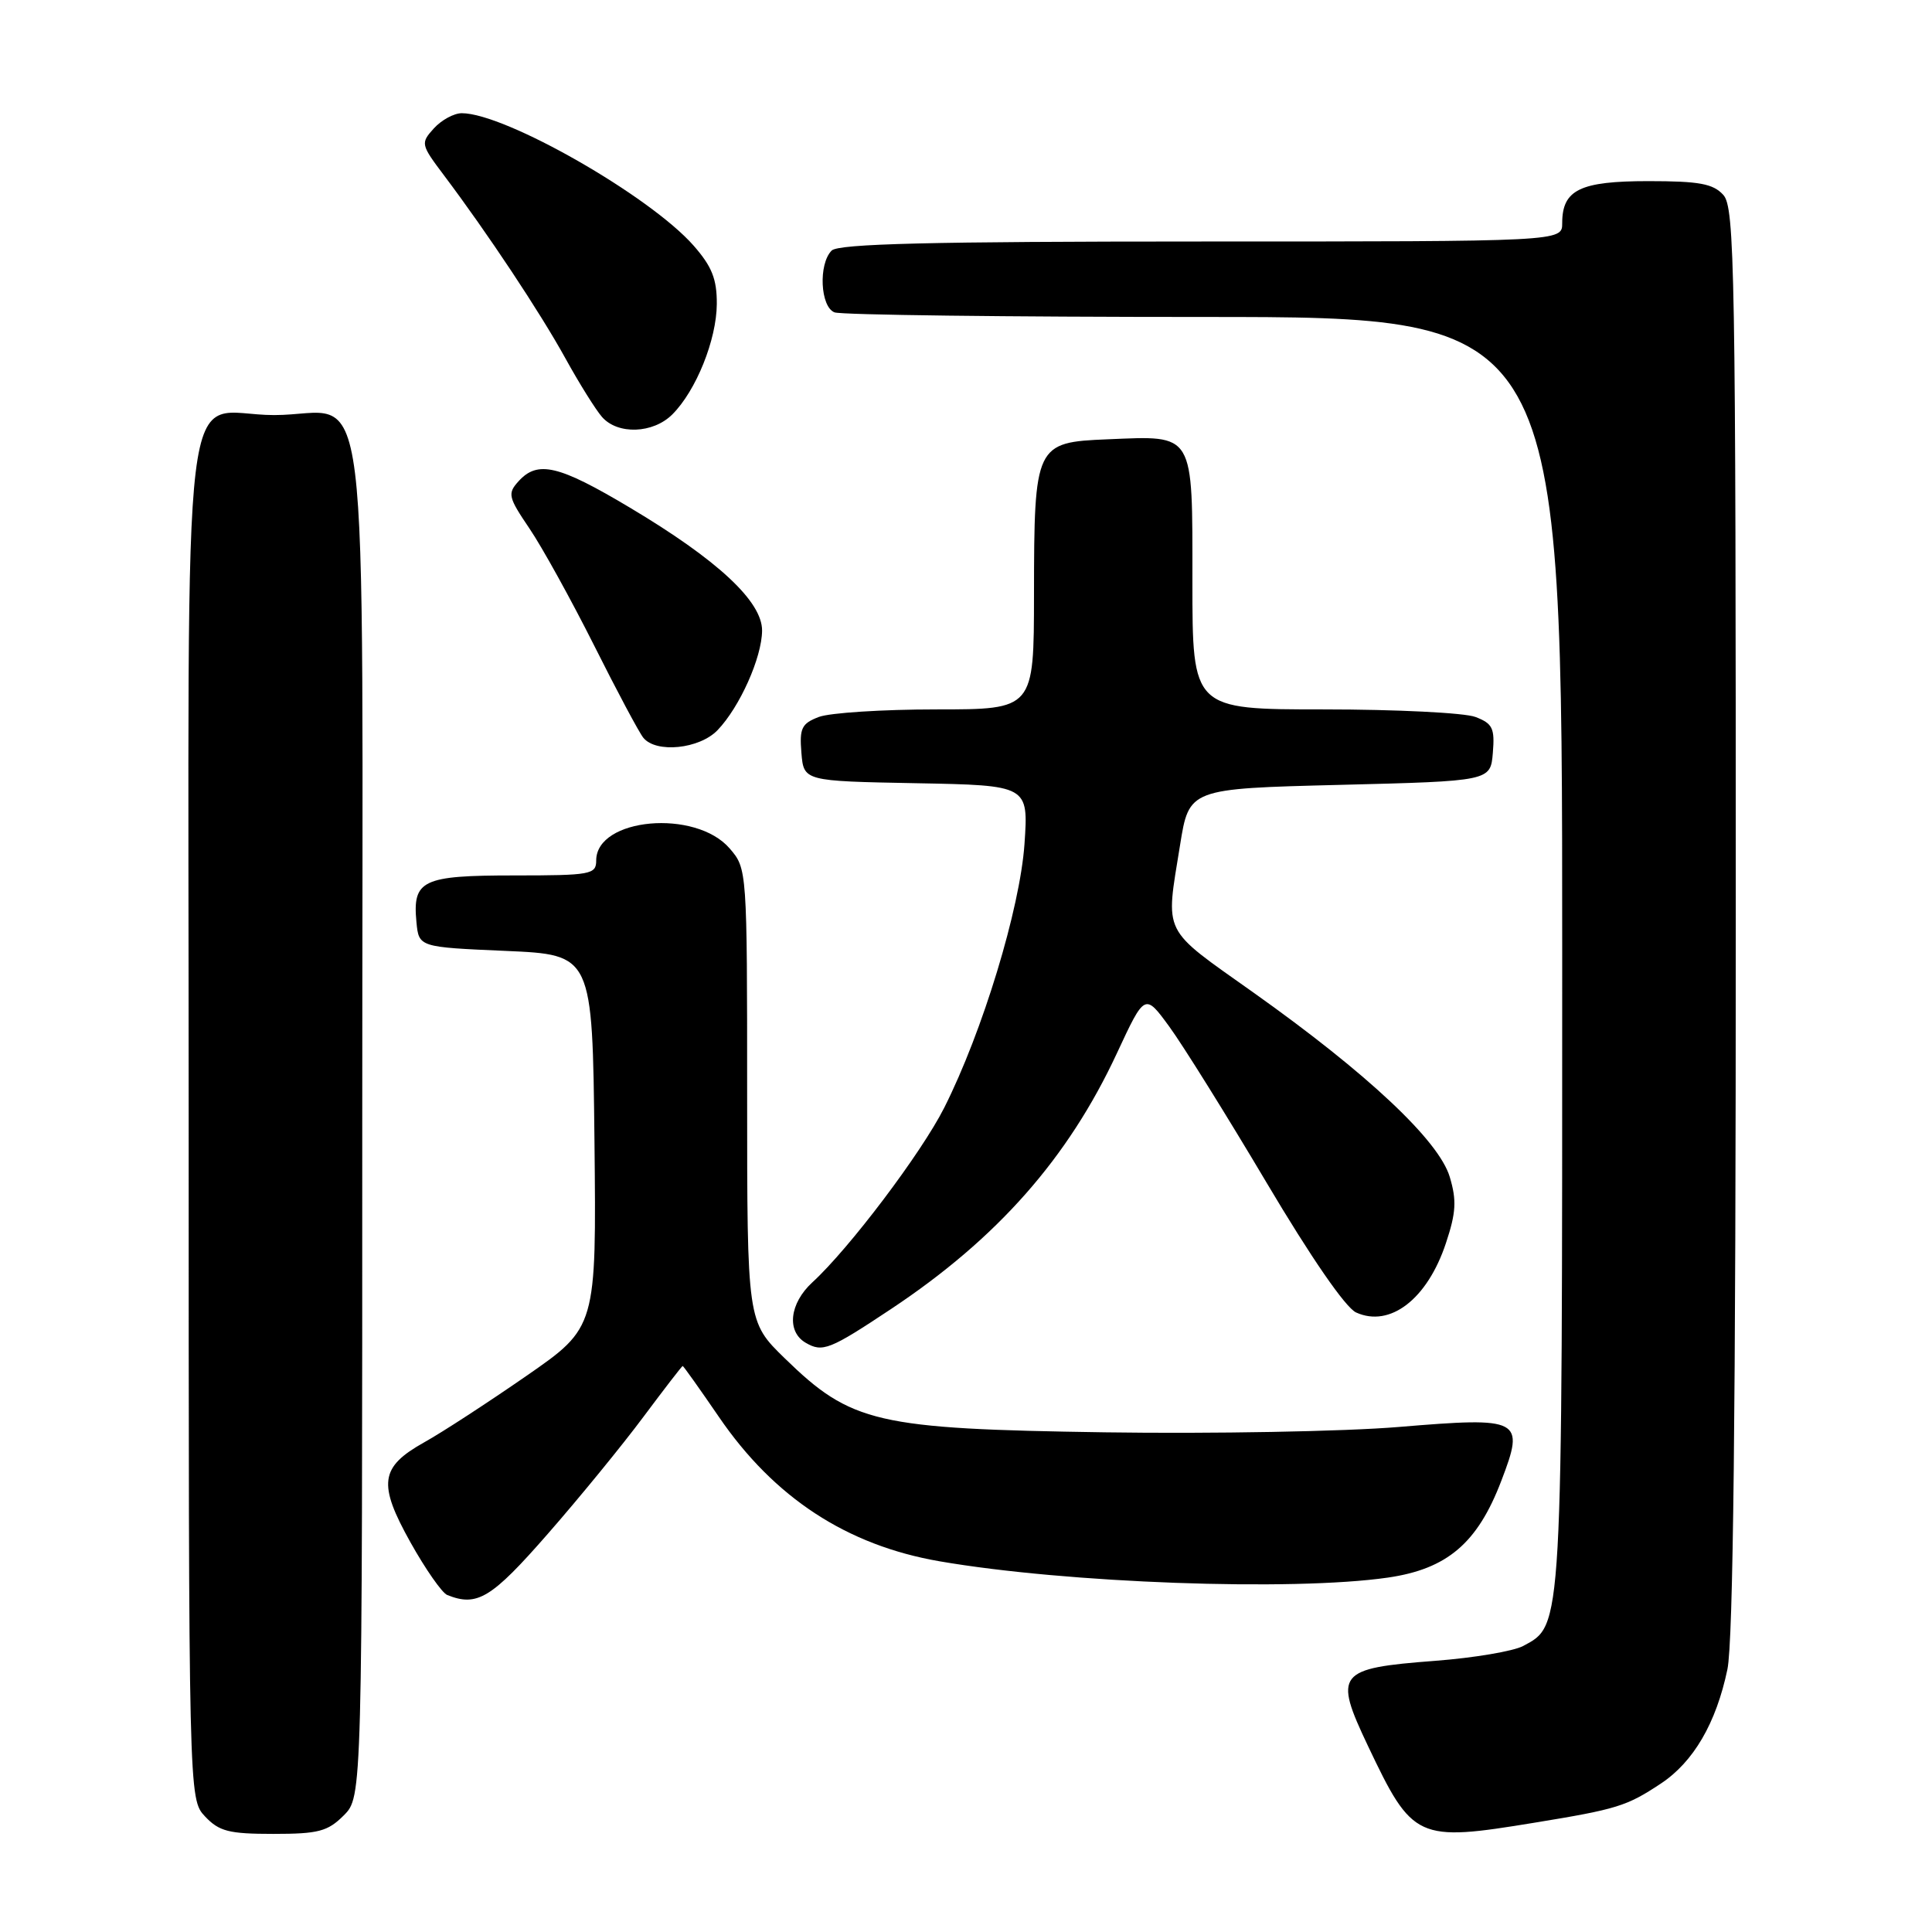 <?xml version="1.0" encoding="UTF-8" standalone="no"?>
<!DOCTYPE svg PUBLIC "-//W3C//DTD SVG 1.1//EN" "http://www.w3.org/Graphics/SVG/1.1/DTD/svg11.dtd" >
<svg xmlns="http://www.w3.org/2000/svg" xmlns:xlink="http://www.w3.org/1999/xlink" version="1.1" viewBox="0 0 256 256">
 <g >
 <path fill="currentColor"
d=" M 45.55 240.55 C 48.00 238.09 48.00 238.09 48.00 148.55 C 48.00 44.34 49.33 55.00 36.33 55.00 C 23.69 55.00 25.00 44.20 25.00 148.34 C 25.00 238.37 25.00 238.37 27.17 240.69 C 29.04 242.67 30.33 243.00 36.22 243.00 C 42.18 243.00 43.42 242.68 45.55 240.55 Z  M 203.37 241.51 C 214.26 239.73 215.55 239.33 220.06 236.34 C 224.40 233.47 227.40 228.32 228.89 221.20 C 229.66 217.53 230.00 186.89 230.00 121.78 C 230.00 35.60 229.86 27.50 228.35 25.83 C 227.00 24.34 225.16 24.00 218.42 24.00 C 209.35 24.00 207.00 25.15 207.00 29.57 C 207.00 32.00 207.00 32.00 159.20 32.00 C 123.36 32.00 111.10 32.30 110.20 33.20 C 108.42 34.98 108.69 40.67 110.58 41.39 C 111.45 41.73 133.50 42.00 159.58 42.00 C 207.00 42.00 207.00 42.00 207.00 126.03 C 207.00 216.62 207.08 215.27 201.83 218.10 C 200.55 218.79 195.29 219.68 190.14 220.07 C 177.18 221.06 176.68 221.69 181.26 231.34 C 187.18 243.81 187.76 244.07 203.37 241.51 Z  M 72.58 203.25 C 76.79 198.44 82.49 191.46 85.25 187.75 C 88.02 184.04 90.36 181.00 90.46 181.00 C 90.56 181.00 92.72 184.04 95.26 187.75 C 102.58 198.46 112.21 204.76 124.50 206.88 C 141.30 209.78 171.22 210.87 183.90 209.04 C 191.76 207.90 195.78 204.48 198.93 196.22 C 202.08 188.00 201.56 187.73 185.35 189.08 C 178.16 189.68 160.63 190.00 146.39 189.79 C 116.12 189.34 112.80 188.57 103.99 179.99 C 99.00 175.13 99.00 175.13 99.00 145.12 C 99.00 115.22 98.99 115.10 96.69 112.43 C 92.17 107.17 79.00 108.36 79.00 114.02 C 79.00 115.87 78.29 116.00 68.12 116.00 C 55.94 116.00 54.65 116.62 55.18 122.18 C 55.50 125.50 55.50 125.50 67.00 126.00 C 78.50 126.50 78.50 126.50 78.77 151.19 C 79.03 175.88 79.03 175.88 69.77 182.30 C 64.67 185.83 58.58 189.80 56.22 191.11 C 50.34 194.40 50.04 196.59 54.40 204.39 C 56.38 207.93 58.57 211.06 59.25 211.34 C 63.22 212.94 65.10 211.81 72.58 203.25 Z  M 118.07 173.45 C 132.14 164.10 141.52 153.48 148.00 139.55 C 151.70 131.60 151.70 131.60 154.95 136.05 C 156.74 138.50 162.53 147.78 167.81 156.68 C 173.70 166.61 178.29 173.27 179.69 173.91 C 184.19 175.95 189.13 172.14 191.59 164.73 C 192.94 160.68 193.03 159.05 192.10 155.95 C 190.66 151.13 181.19 142.24 166.09 131.52 C 153.82 122.81 154.43 124.02 156.36 112.00 C 157.56 104.50 157.56 104.50 177.53 104.00 C 197.50 103.50 197.50 103.50 197.81 99.75 C 198.08 96.49 197.78 95.87 195.50 95.00 C 194.05 94.45 185.02 94.00 175.43 94.00 C 158.00 94.00 158.00 94.00 158.00 77.04 C 158.00 57.13 158.36 57.73 146.76 58.21 C 137.18 58.60 137.03 58.91 137.01 78.75 C 137.00 94.00 137.00 94.00 124.07 94.00 C 116.95 94.00 109.95 94.45 108.50 95.00 C 106.22 95.87 105.92 96.49 106.19 99.75 C 106.50 103.50 106.50 103.50 121.39 103.78 C 136.28 104.06 136.28 104.06 135.75 111.83 C 135.16 120.38 130.19 136.72 125.11 146.79 C 122.08 152.79 112.53 165.44 107.64 169.92 C 104.61 172.71 104.20 176.43 106.75 177.92 C 108.99 179.23 109.93 178.86 118.07 173.45 Z  M 95.08 96.75 C 98.02 93.69 100.95 87.13 100.98 83.57 C 101.01 79.70 95.09 74.19 83.44 67.25 C 74.02 61.63 71.24 60.97 68.71 63.77 C 67.23 65.40 67.34 65.87 70.15 70.02 C 71.82 72.48 75.67 79.45 78.71 85.50 C 81.74 91.55 84.68 97.06 85.24 97.75 C 86.92 99.84 92.68 99.25 95.08 96.75 Z  M 89.09 54.91 C 92.24 51.76 94.95 45.02 94.98 40.28 C 95.00 36.98 94.33 35.31 91.91 32.55 C 86.12 25.96 66.94 15.00 61.19 15.00 C 60.15 15.00 58.49 15.91 57.49 17.01 C 55.71 18.98 55.75 19.14 58.85 23.26 C 64.59 30.89 71.56 41.38 74.93 47.50 C 76.75 50.80 78.93 54.29 79.77 55.25 C 81.86 57.63 86.54 57.46 89.09 54.91 Z "/>
</g>
</svg>